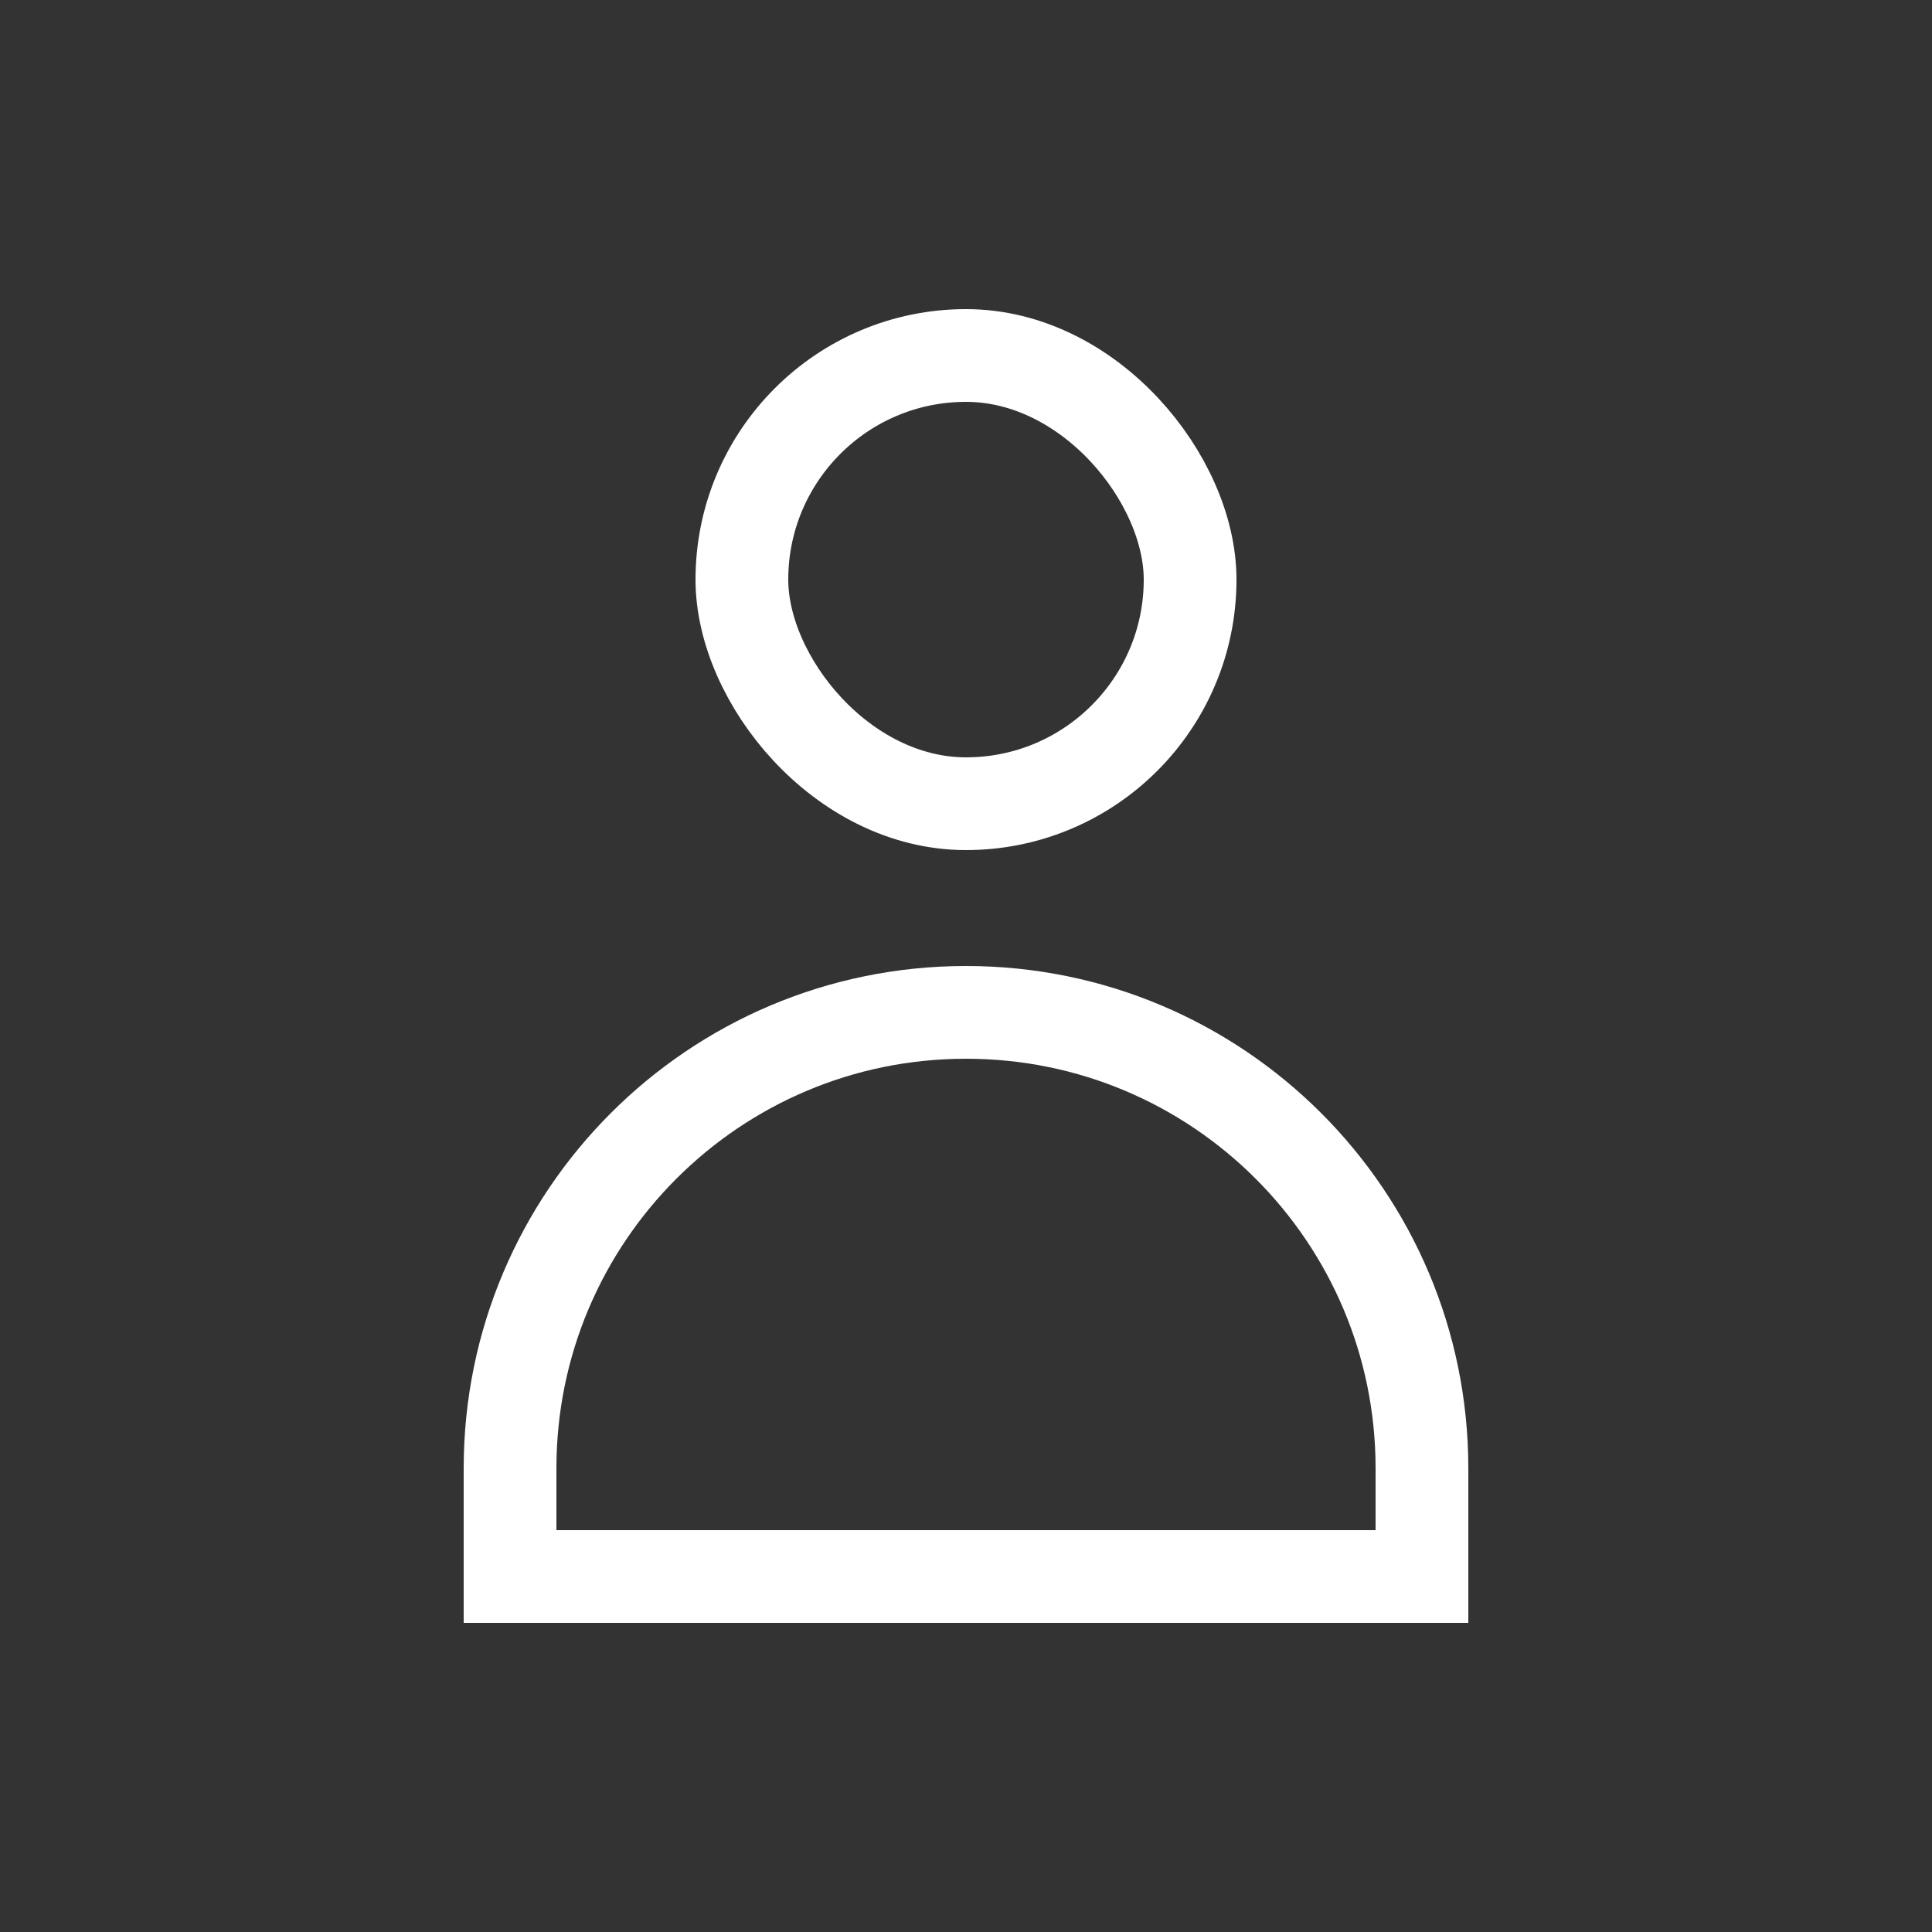 <?xml version="1.0" encoding="UTF-8"?>
<svg width="25px" height="25px" viewBox="0 0 25 25" version="1.1" xmlns="http://www.w3.org/2000/svg" xmlns:xlink="http://www.w3.org/1999/xlink">
    <rect x="0" y="0" width="25" height="25" fill="#333333" stroke="none"/>
    <title>icons/person</title>
    <g id="icons/person" stroke="none" stroke-width="1" fill="none" fill-rule="evenodd">
        <path d="M12.5,13.1 C14.129,13.1 15.604,13.76 16.672,14.828 C17.74,15.896 18.4,17.371 18.4,19 L18.4,20.4 L6.6,20.4 L6.6,19 C6.6,17.371 7.26,15.896 8.328,14.828 C9.396,13.76 10.871,13.1 12.5,13.1 Z" id="Rectangle" stroke="#FFFFFF" stroke-width="1.2"></path>
        <rect id="Rectangle" stroke="#FFFFFF" stroke-width="1.2" x="9.6" y="4.6" width="5.8" height="5.8" rx="2.9"></rect>
    </g>
</svg>